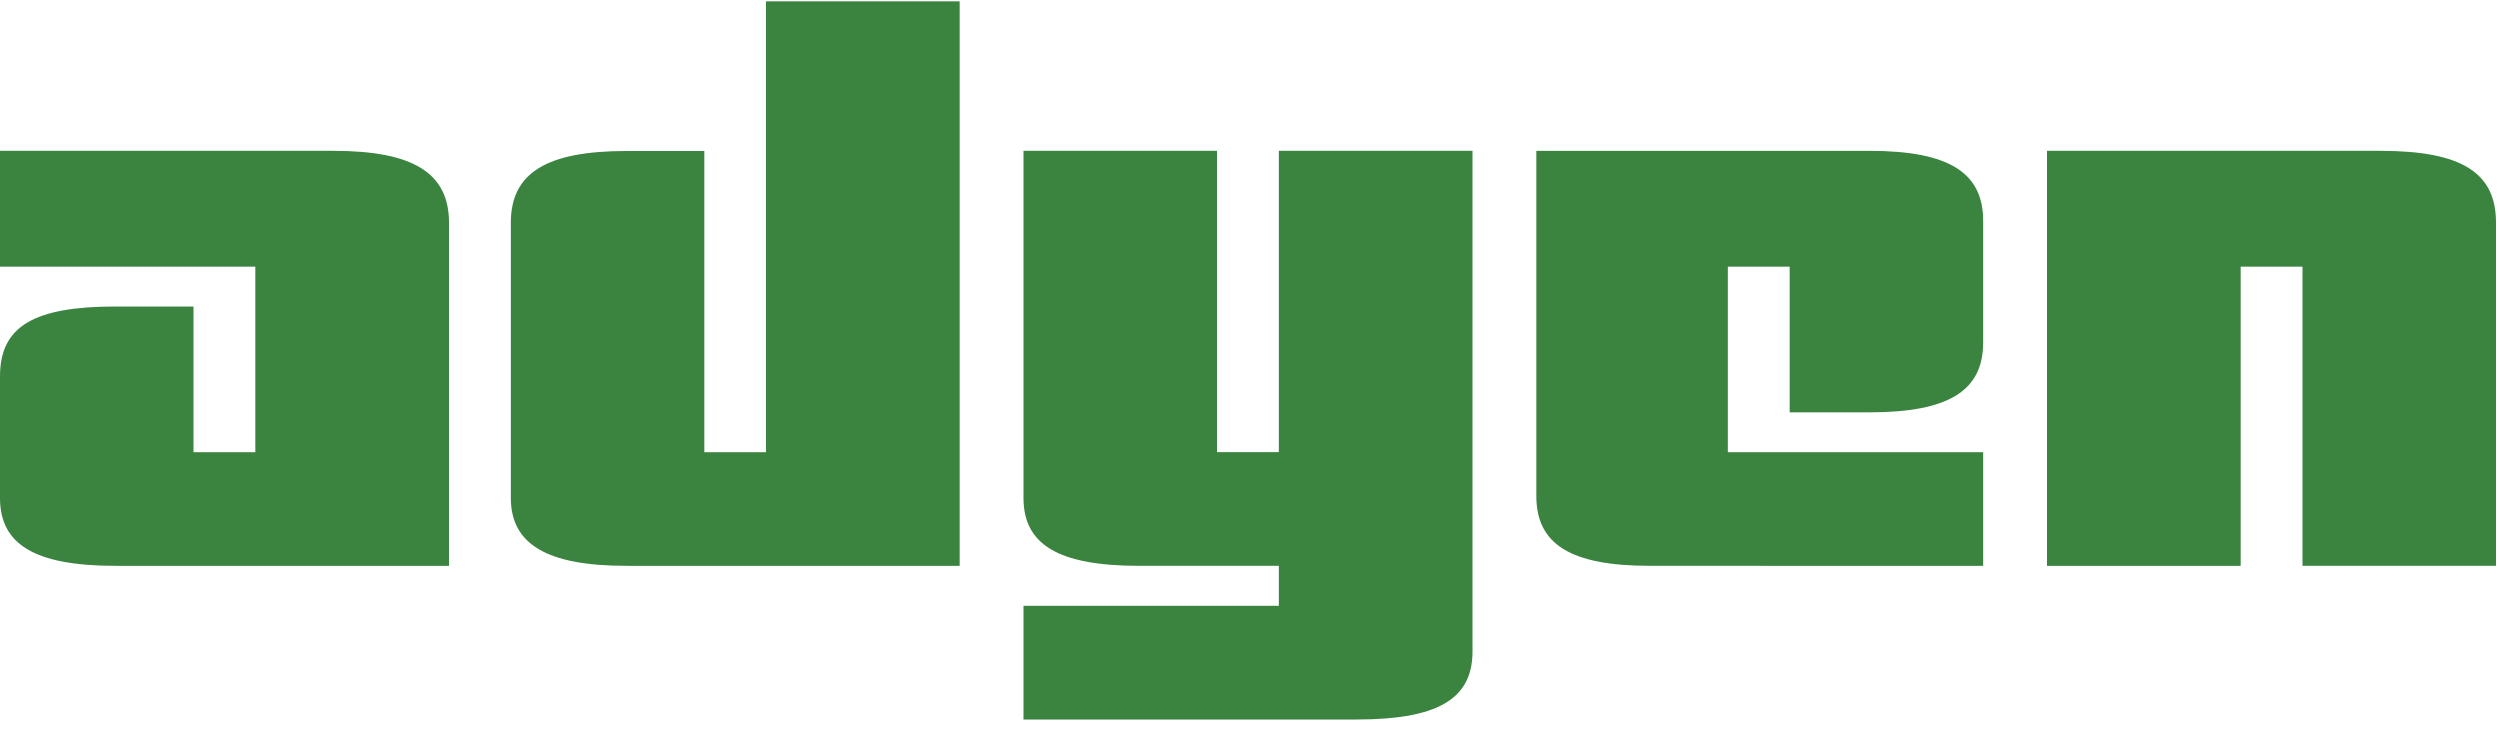 <svg xmlns="http://www.w3.org/2000/svg" viewBox="0 0 150 44">
  <path fill="#3B8440" fill-rule="evenodd" d="M149.76 33.95h-11.61V16h-3.71v17.95h-11.62V9.05h20c4.9 0 6.94 1.32 6.94 4.31v20.6zM88.35 39.1c0 2.88-2.16 4.07-6.95 4.07H61.41v-6.82h15.32v-2.4h-8.38c-4.9 0-6.94-1.31-6.94-4.07V9.05h11.61v18.08h3.71V9.05h11.62V39.1zm-30.77-5.15h-20c-4.78 0-6.93-1.31-6.93-4.07V13.36c0-2.99 2.15-4.3 6.94-4.3h4.67v18.07h3.7V.08h11.62v33.87zm-30.64 0h-20c-4.9 0-6.94-1.31-6.94-4.07v-7.3c0-3 2.03-4.19 6.94-4.19h4.67v8.74h3.71V16H0V9.05h20c4.78 0 6.94 1.32 6.94 4.31v20.6zm65.24-24.9h19.99c4.79 0 6.82 1.32 6.82 4.2v7.3c0 2.87-2.03 4.19-6.82 4.19h-4.79V16h-3.71v11.13h15.32v6.82H99c-4.79 0-6.82-1.31-6.82-4.19V9.06z"/>
</svg>
